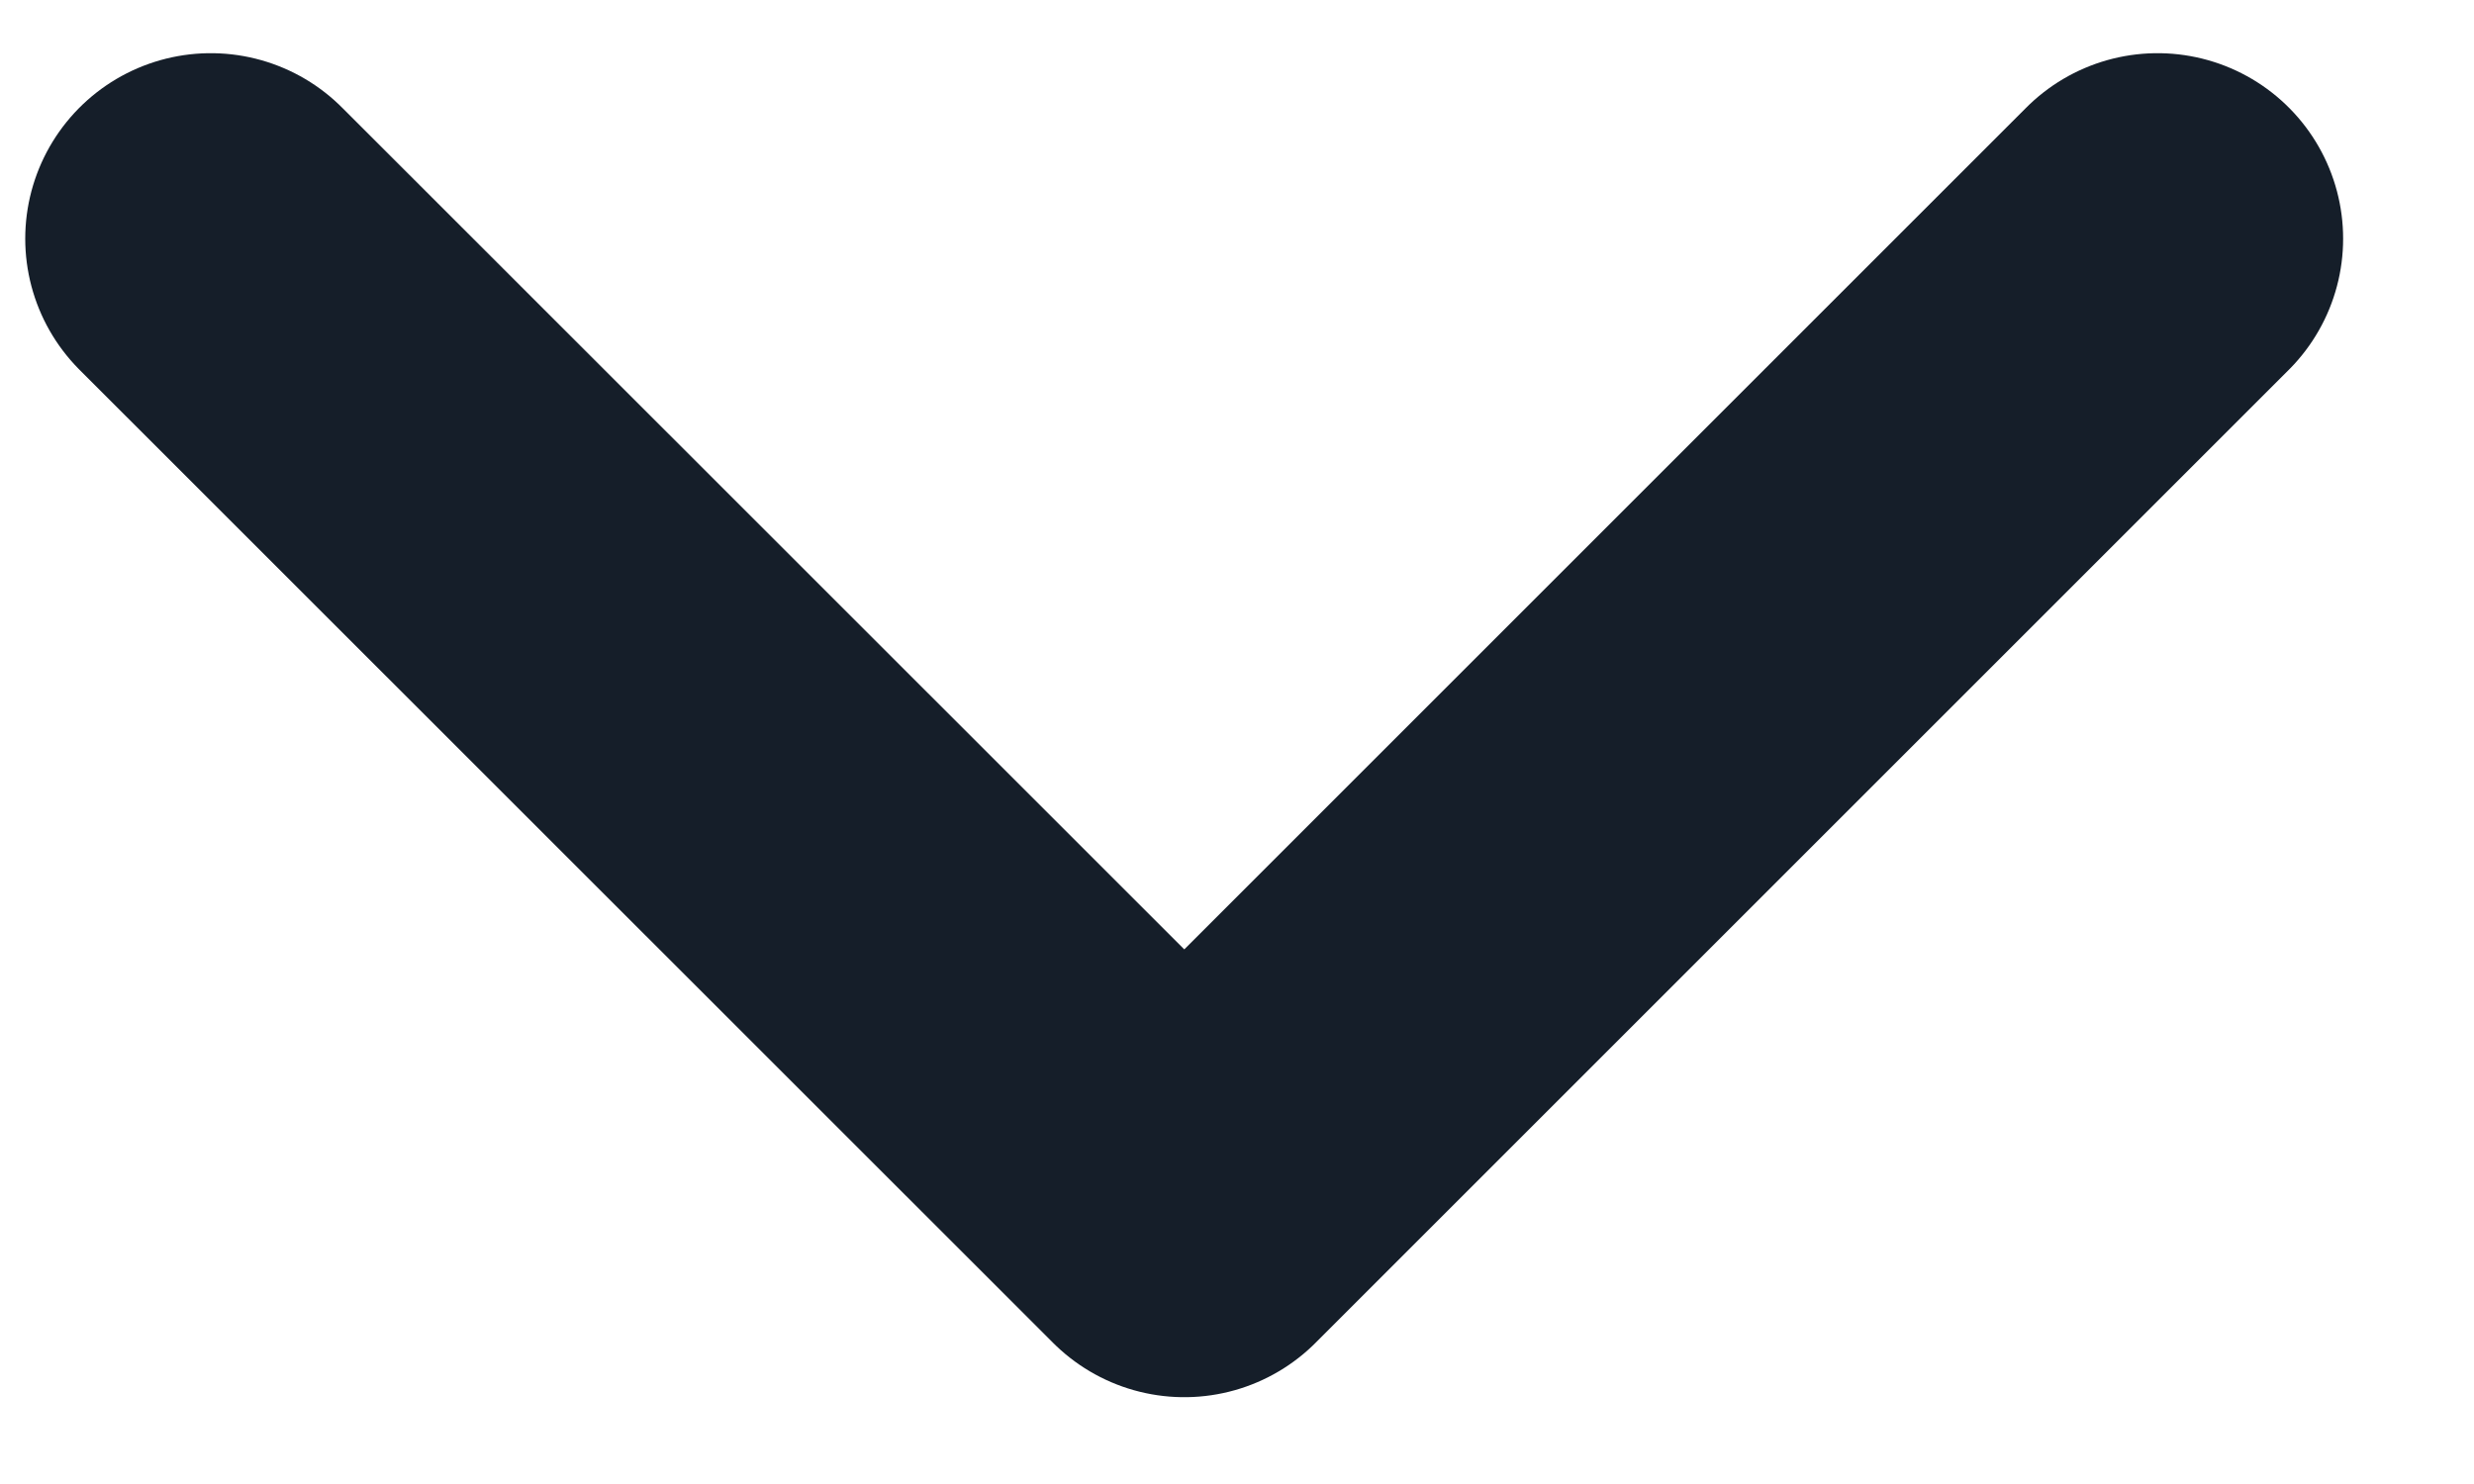 <svg width="10" height="6" viewBox="0 0 10 6" fill="none" xmlns="http://www.w3.org/2000/svg">
<path d="M8.721 0.965L4.787 4.899L0.852 0.965" stroke="#151E29" stroke-width="1.5" stroke-linecap="round" stroke-linejoin="round"/>
</svg>
